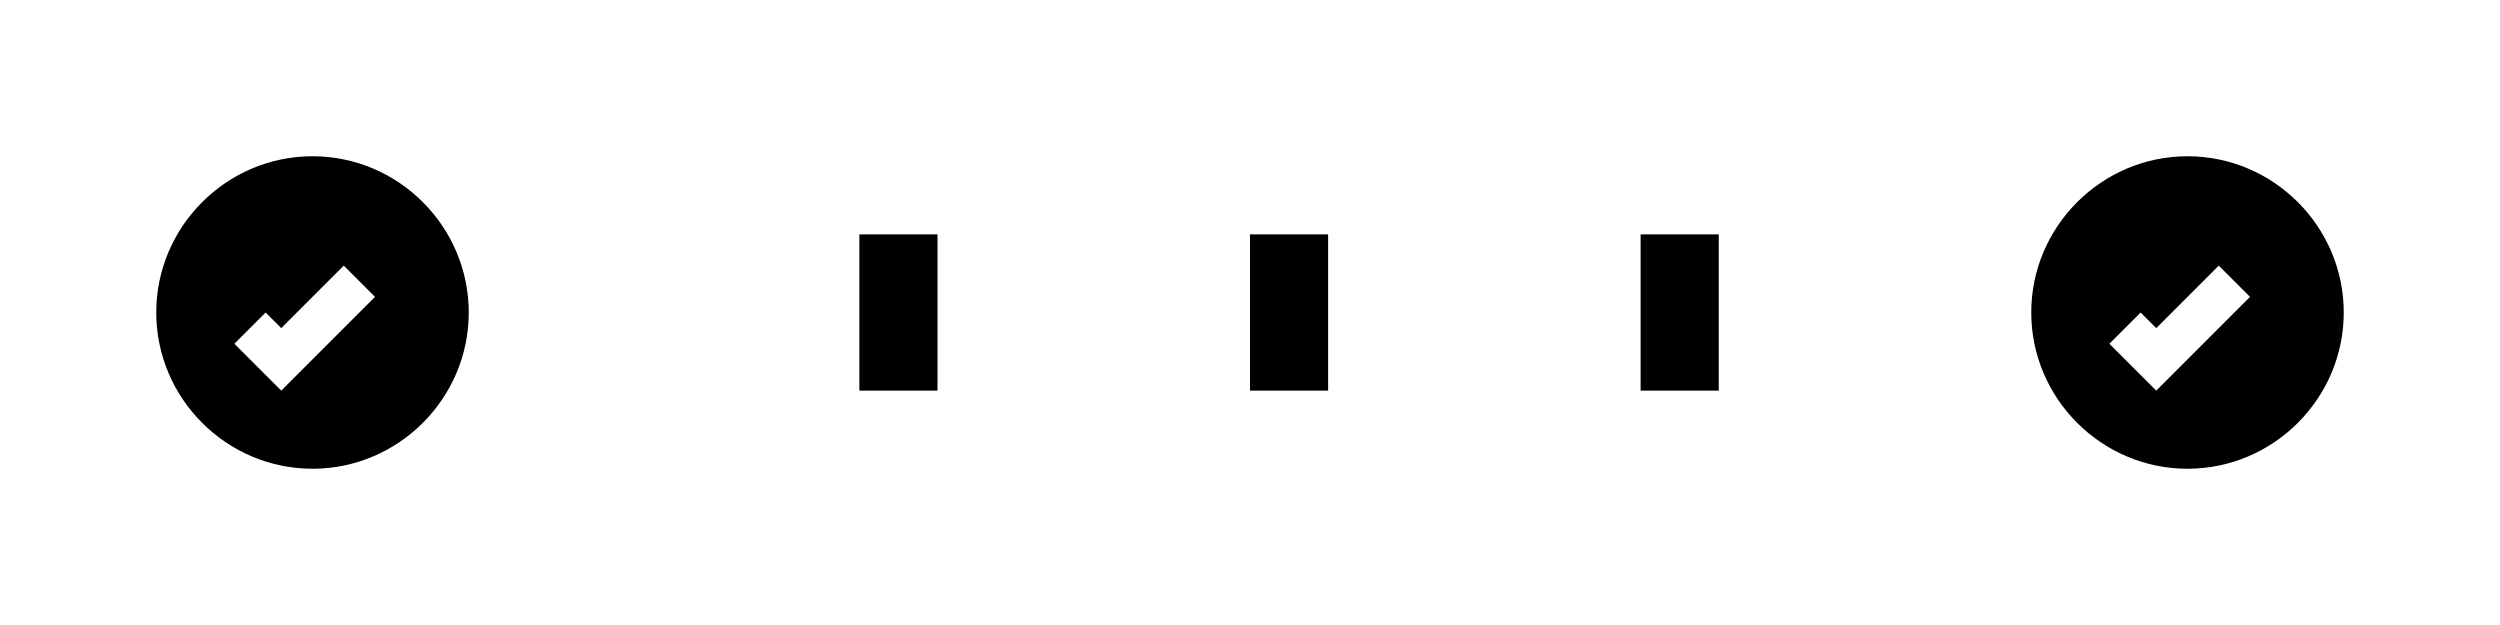 <?xml version="1.0" encoding="UTF-8"?>
<svg width="160" height="40" viewBox="0 0 160 40" fill="none" xmlns="http://www.w3.org/2000/svg">
  <path d="M20 10c-5.5 0-10 4.5-10 10s4.5 10 10 10 10-4.5 10-10-4.5-10-10-10zm-2 15l-3-3 2-2 1 1 4-4 2 2-6 6z" fill="currentColor"/>
  <path d="M55 15h5v10h-5V15zm25 0h5v10h-5V15zm25 0h5v10h-5V15z" fill="currentColor"/>
  <path d="M140 10c-5.5 0-10 4.5-10 10s4.5 10 10 10 10-4.5 10-10-4.5-10-10-10zm-2 15l-3-3 2-2 1 1 4-4 2 2-6 6z" fill="currentColor"/>
</svg> 